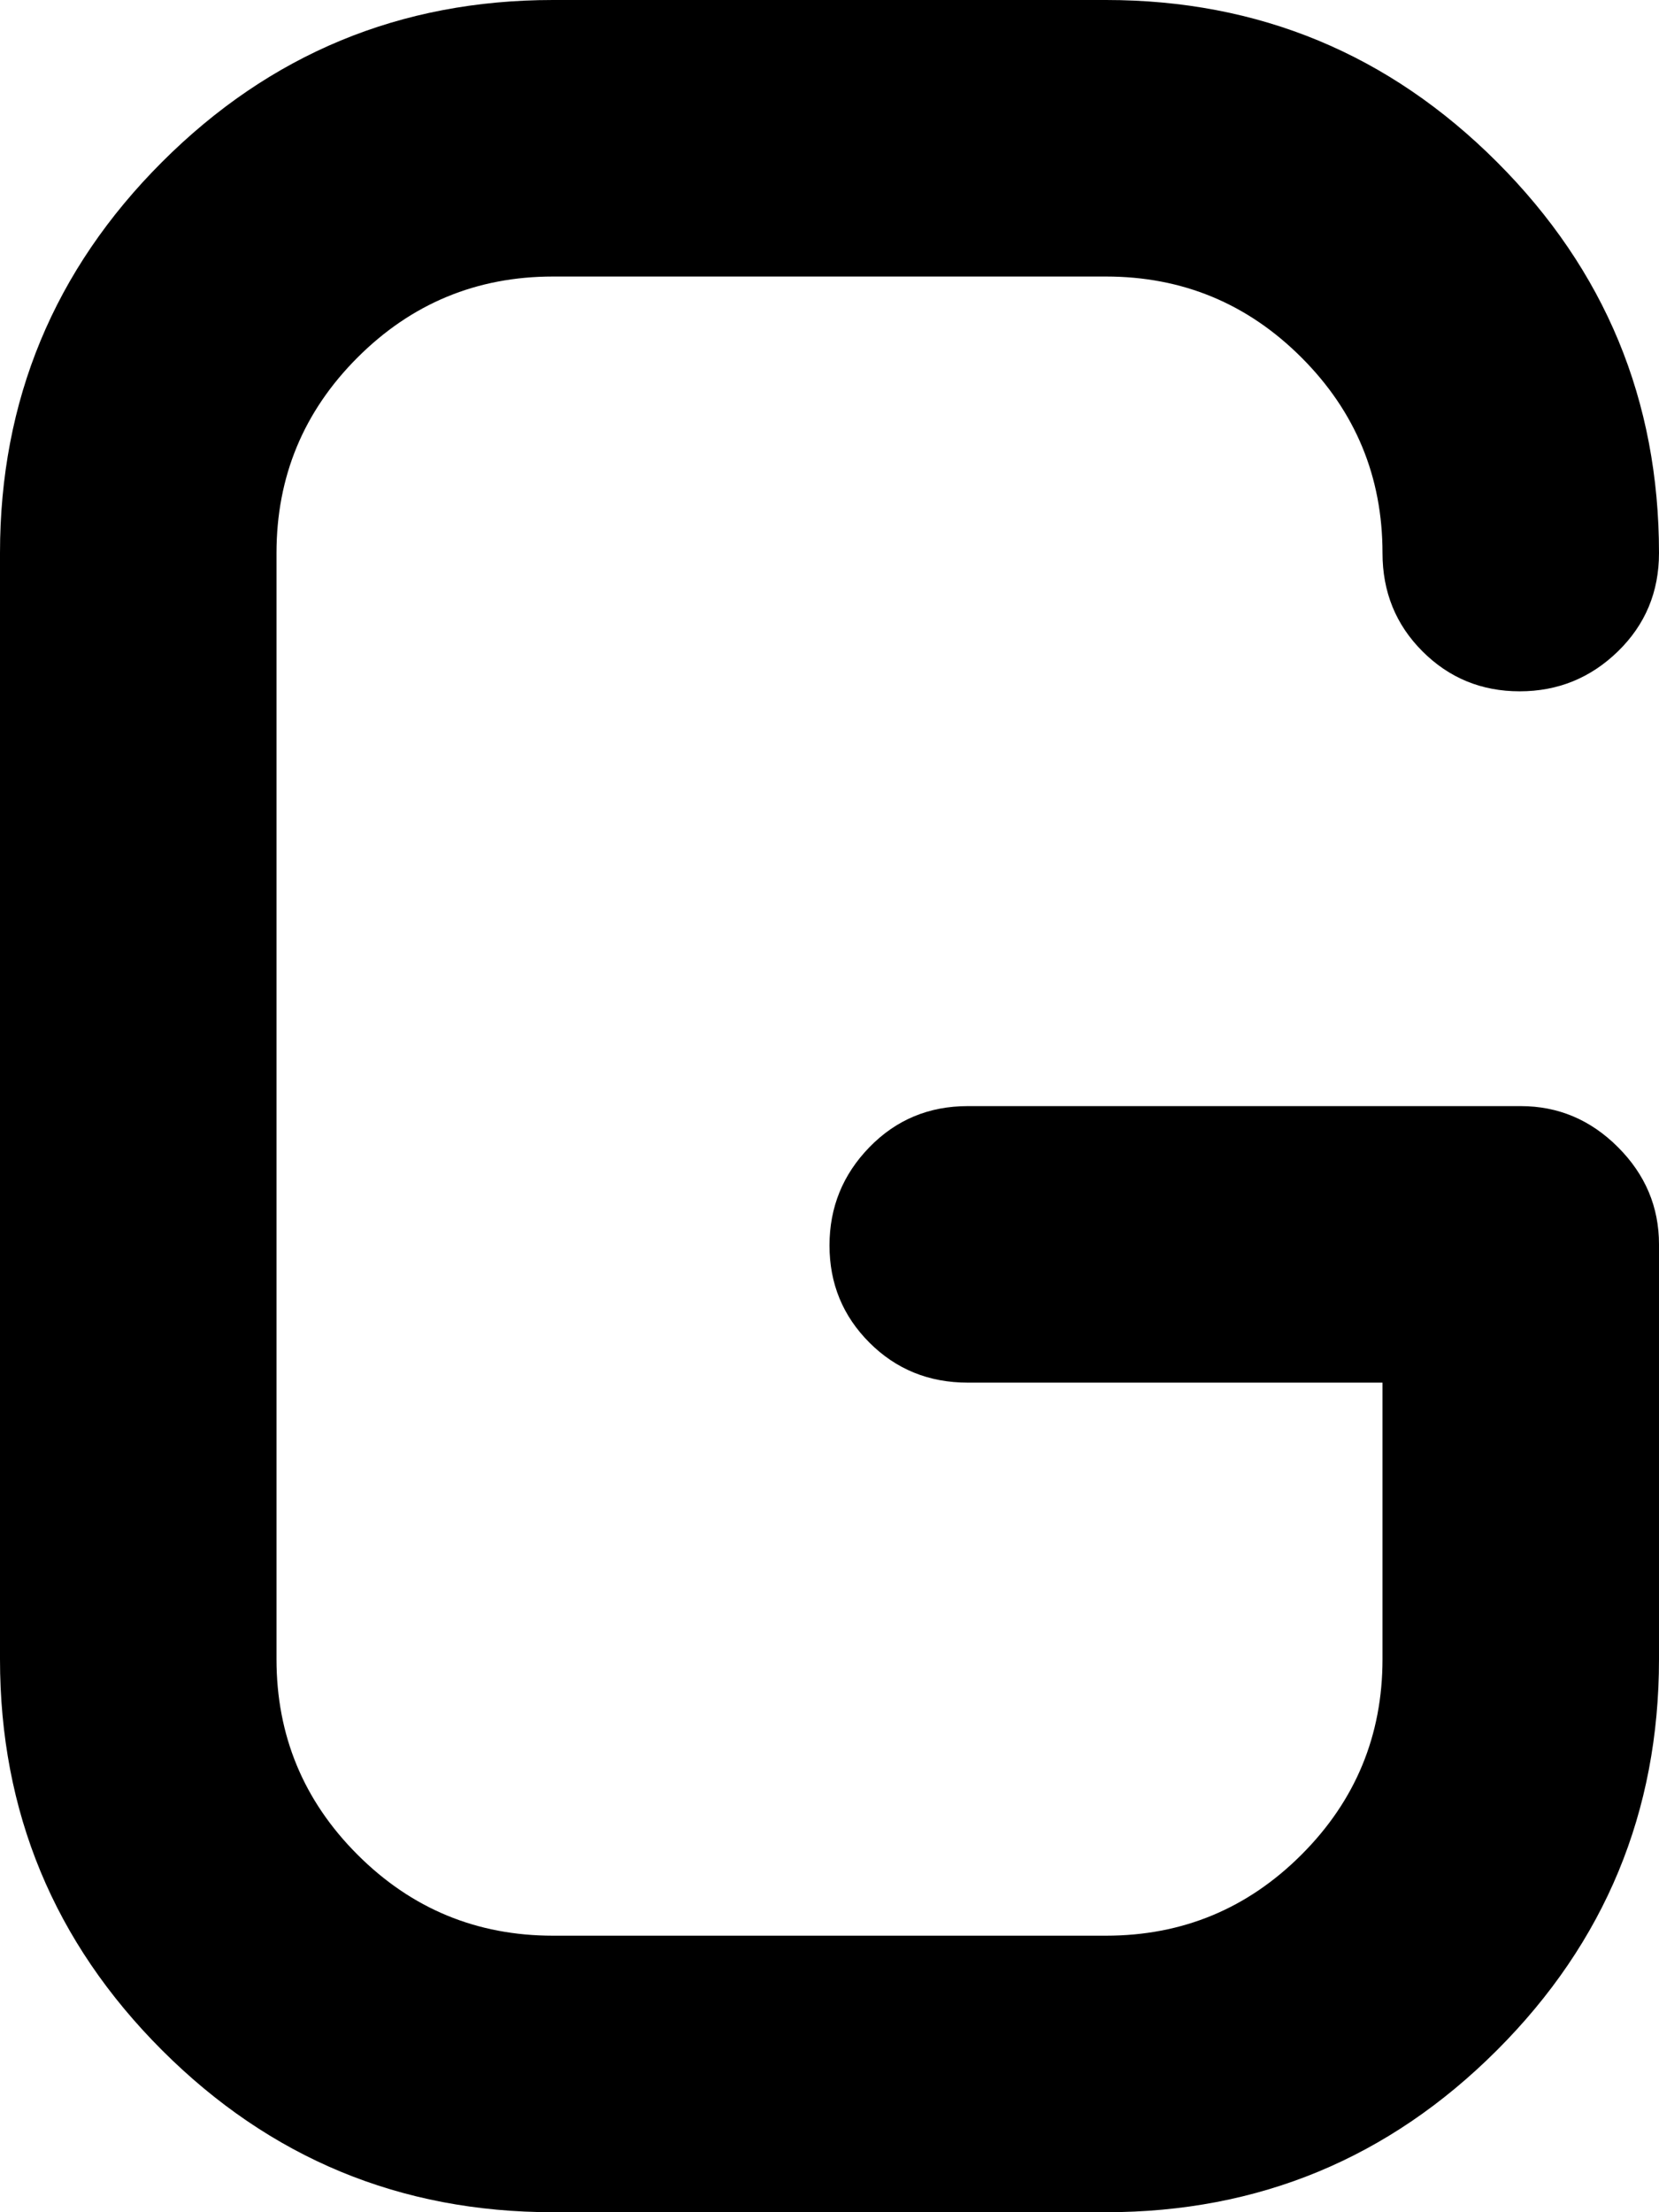 <svg xmlns="http://www.w3.org/2000/svg" xmlns:xlink="http://www.w3.org/1999/xlink" width="768" height="1024" viewBox="0 0 768 1024"><path fill="currentColor" d="M448 640q-27 0-45.5-18.5t-18.5-45t18.5-45.5t45.5-19h256q26 0 45 19t19 45v192q0 106-75 181t-181 75H256q-106 0-181-75T0 768V256Q0 150 75 75T256 0h256q106 0 181 75t75 181q0 27-19 45.5T703.5 320t-45-18.5T640 256q0-53-37.5-90.5T512 128H256q-53 0-90.5 37.5T128 256v512q0 53 37.5 90.5T256 896h256q53 0 90.5-37.5T640 768V640z"/></svg>